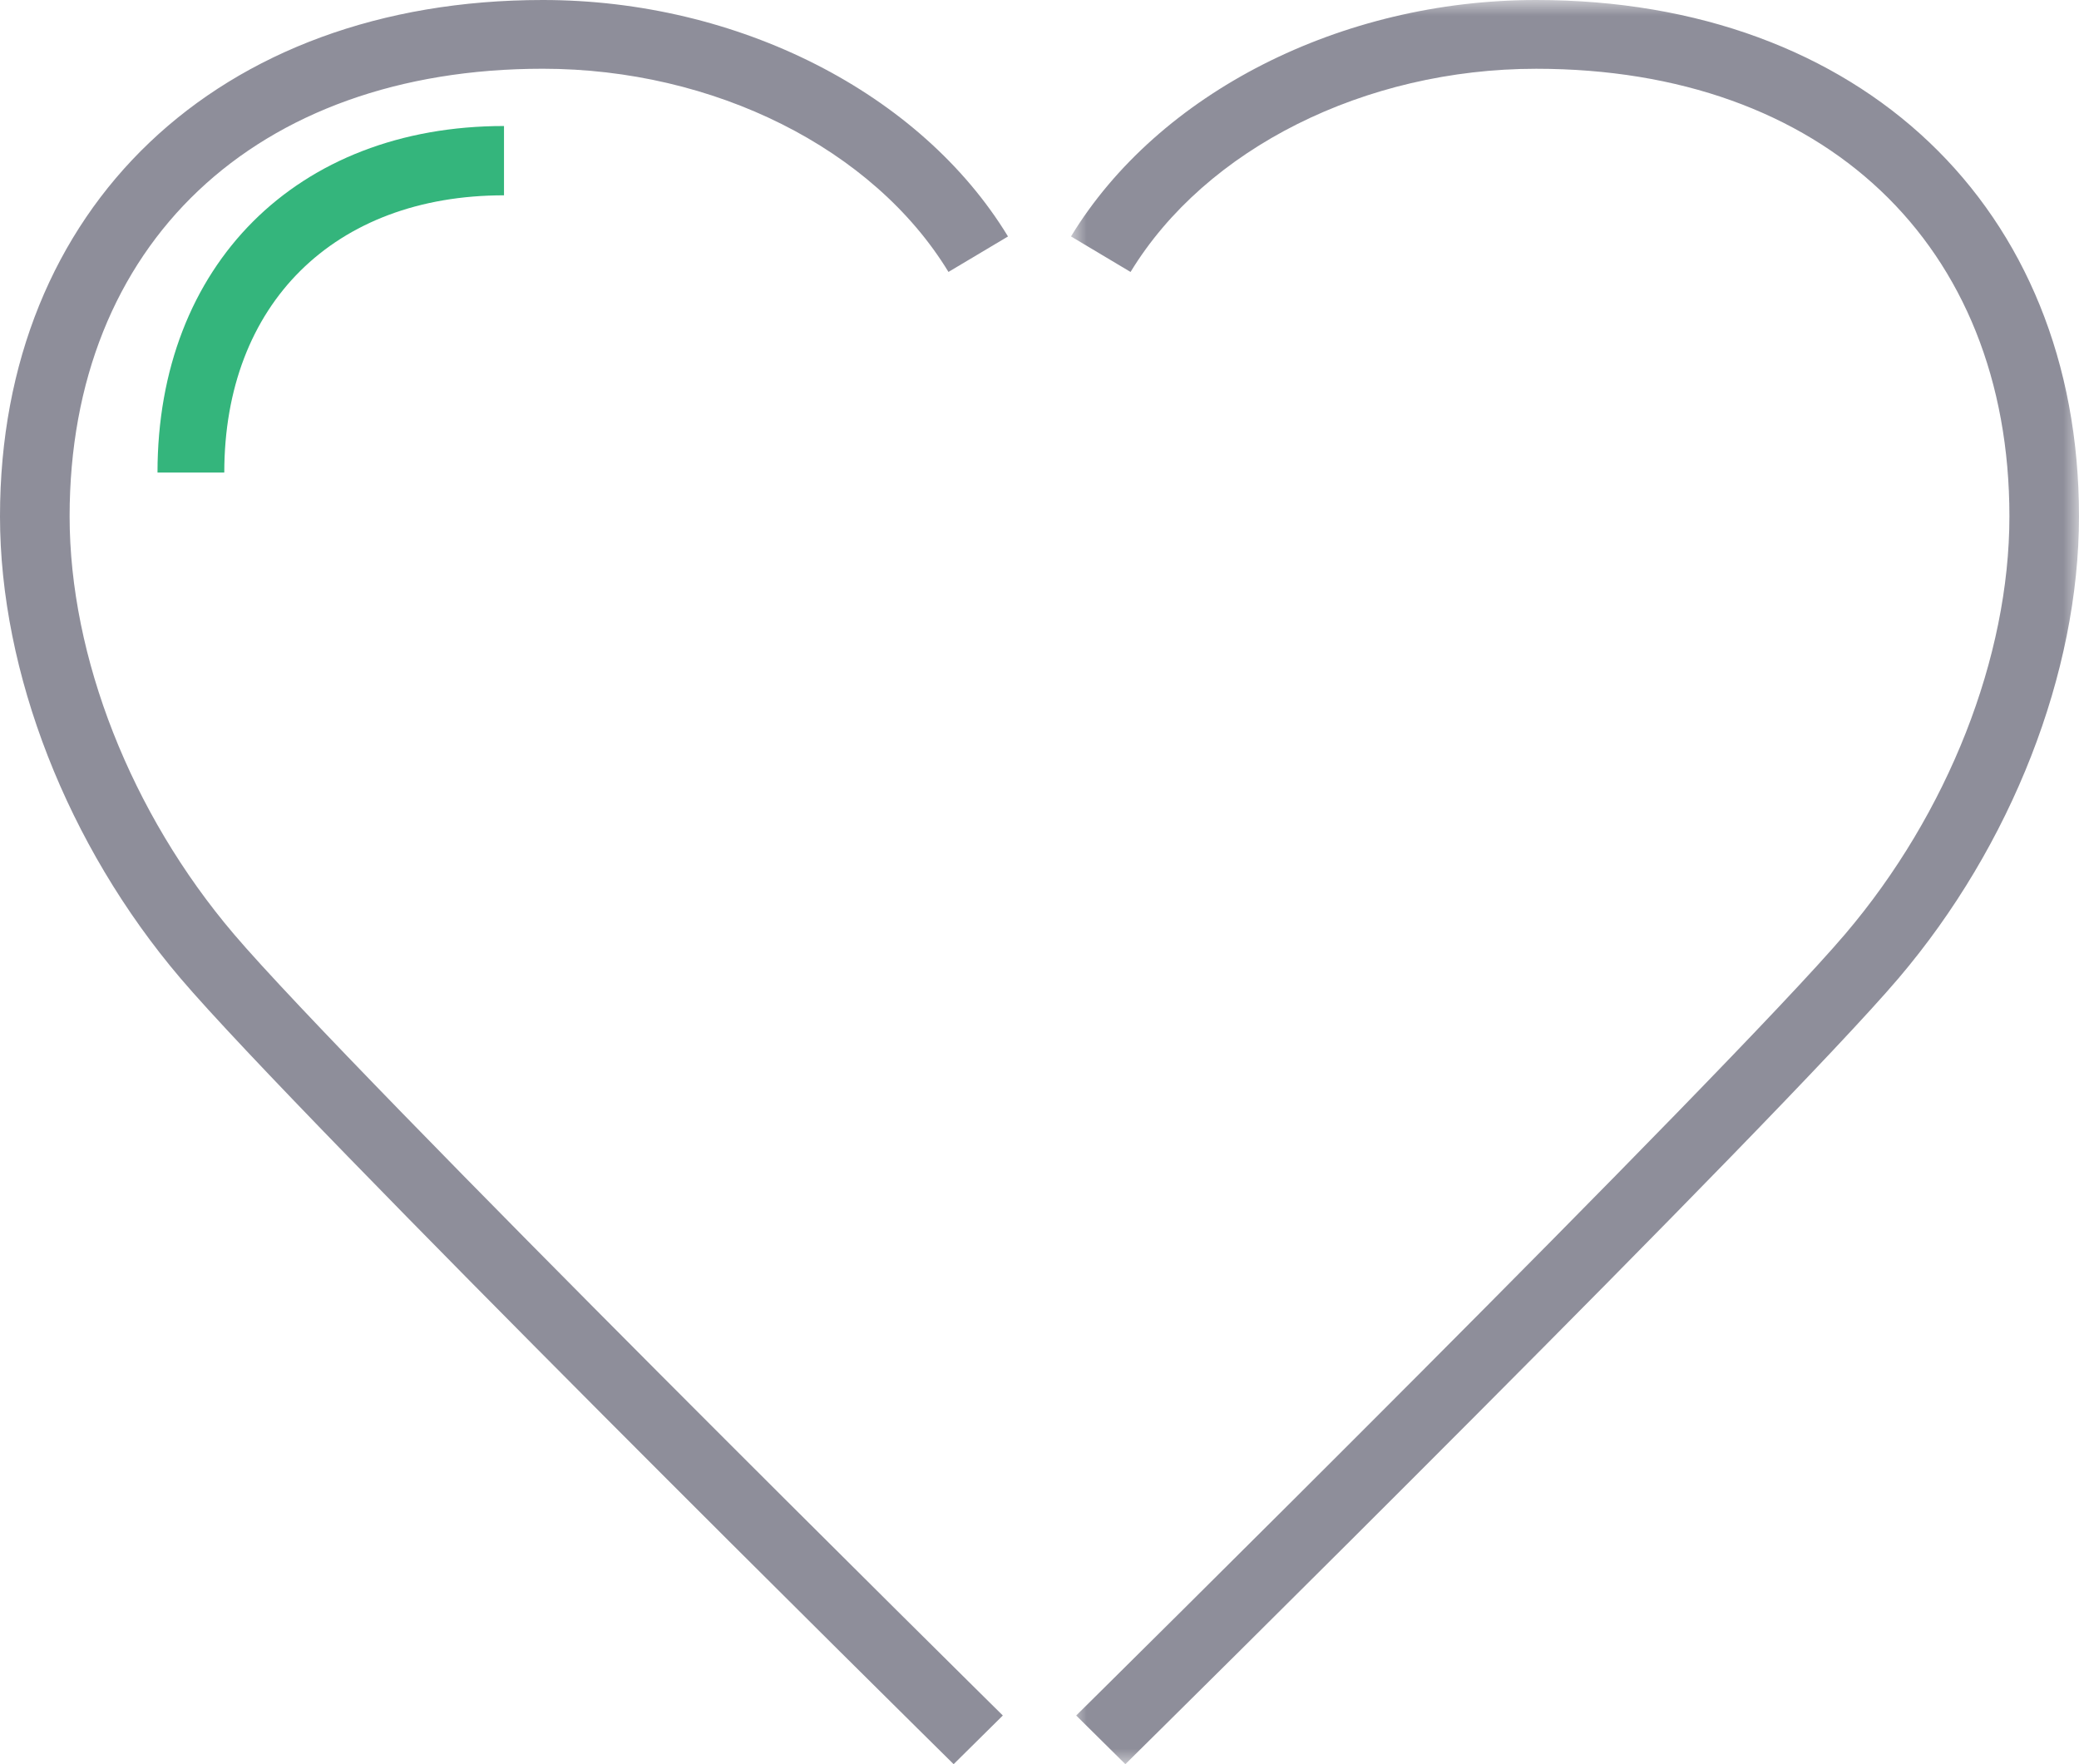 <svg xmlns="http://www.w3.org/2000/svg" xmlns:xlink="http://www.w3.org/1999/xlink" width="66" height="56"
     viewBox="0 0 66 56">
    <defs>
        <path id="a" d="M16 0h16v56H0V0h16z"/>
    </defs>
    <g fill="none" fill-rule="evenodd">
        <g transform="translate(34)">
            <mask id="b" fill="#fff">
                <use xlink:href="#a"/>
            </mask>
            <path fill="#8E8E9A"
                  d="M1.726 56L.165 54.455C.37 54.25 20.86 34.019 24.578 29.649c3.264-3.837 5.213-8.793 5.213-13.259 0-8.63-5.896-14.207-15.022-14.207-5.438 0-10.493 2.53-12.878 6.45L0 7.505C2.774 2.946 8.571 0 14.77 0 25.074 0 32 6.587 32 16.39c0 4.965-2.141 10.446-5.73 14.664C22.49 35.496 2.572 55.164 1.726 56"
                  mask="url(#b)"/>
        </g>
        <path fill="#8E8E9A"
              d="M30.274 56C29.428 55.164 9.51 35.496 5.73 31.054 2.14 26.836 0 21.354 0 16.39 0 6.587 6.925 0 17.23 0 23.43 0 29.227 2.947 32 7.506l-1.89 1.126c-2.386-3.918-7.441-6.45-12.88-6.45C8.106 2.183 2.21 7.76 2.21 16.39c0 4.466 1.95 9.422 5.213 13.259 3.717 4.37 24.207 24.601 24.413 24.806L30.274 56z"/>
        <path fill="#34b57c" d="M7.12 15H5C5 8.42 9.42 4 16 4v2.2c-5.395 0-8.88 3.455-8.88 8.8"/>
    </g>
</svg>

